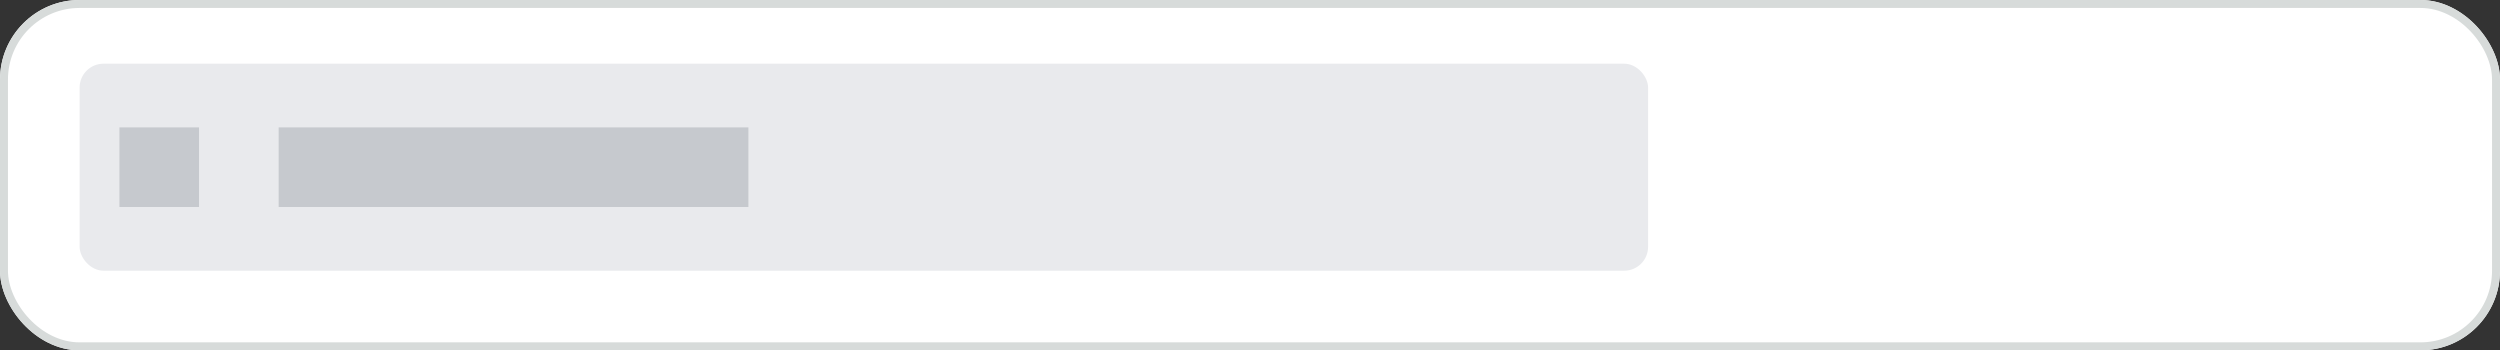 <svg xmlns="http://www.w3.org/2000/svg" width="314" height="44" viewBox="0 0 314 44">
  <rect x="0" y="0" width="314" height="44" fill="#333333" stroke="none"/>
  <g id="light" transform="translate(0 -29)">
    <g id="Group_3408" data-name="Group 3408" transform="translate(0 29)">
      <g id="Rectangle_5938" data-name="Rectangle 5938" fill="#fff" stroke="#d7dbda" stroke-width="1">
        <rect width="314" height="44" rx="10" stroke="none"/>
        <rect x="0.5" y="0.5" width="313" height="43" rx="9.5" fill="none"/>
      </g>
      <rect id="Rectangle_6981" data-name="Rectangle 6981" width="197" height="26" rx="3" transform="translate(10 8)" fill="#e9eaed"/>
      <rect id="Rectangle_6982" data-name="Rectangle 6982" width="10" height="10" transform="translate(15 16)" fill="#c6c9ce"/>
      <rect id="Rectangle_6983" data-name="Rectangle 6983" width="59" height="10" transform="translate(35 16)" fill="#c6c9ce"/>
    </g>
  </g>
</svg>
